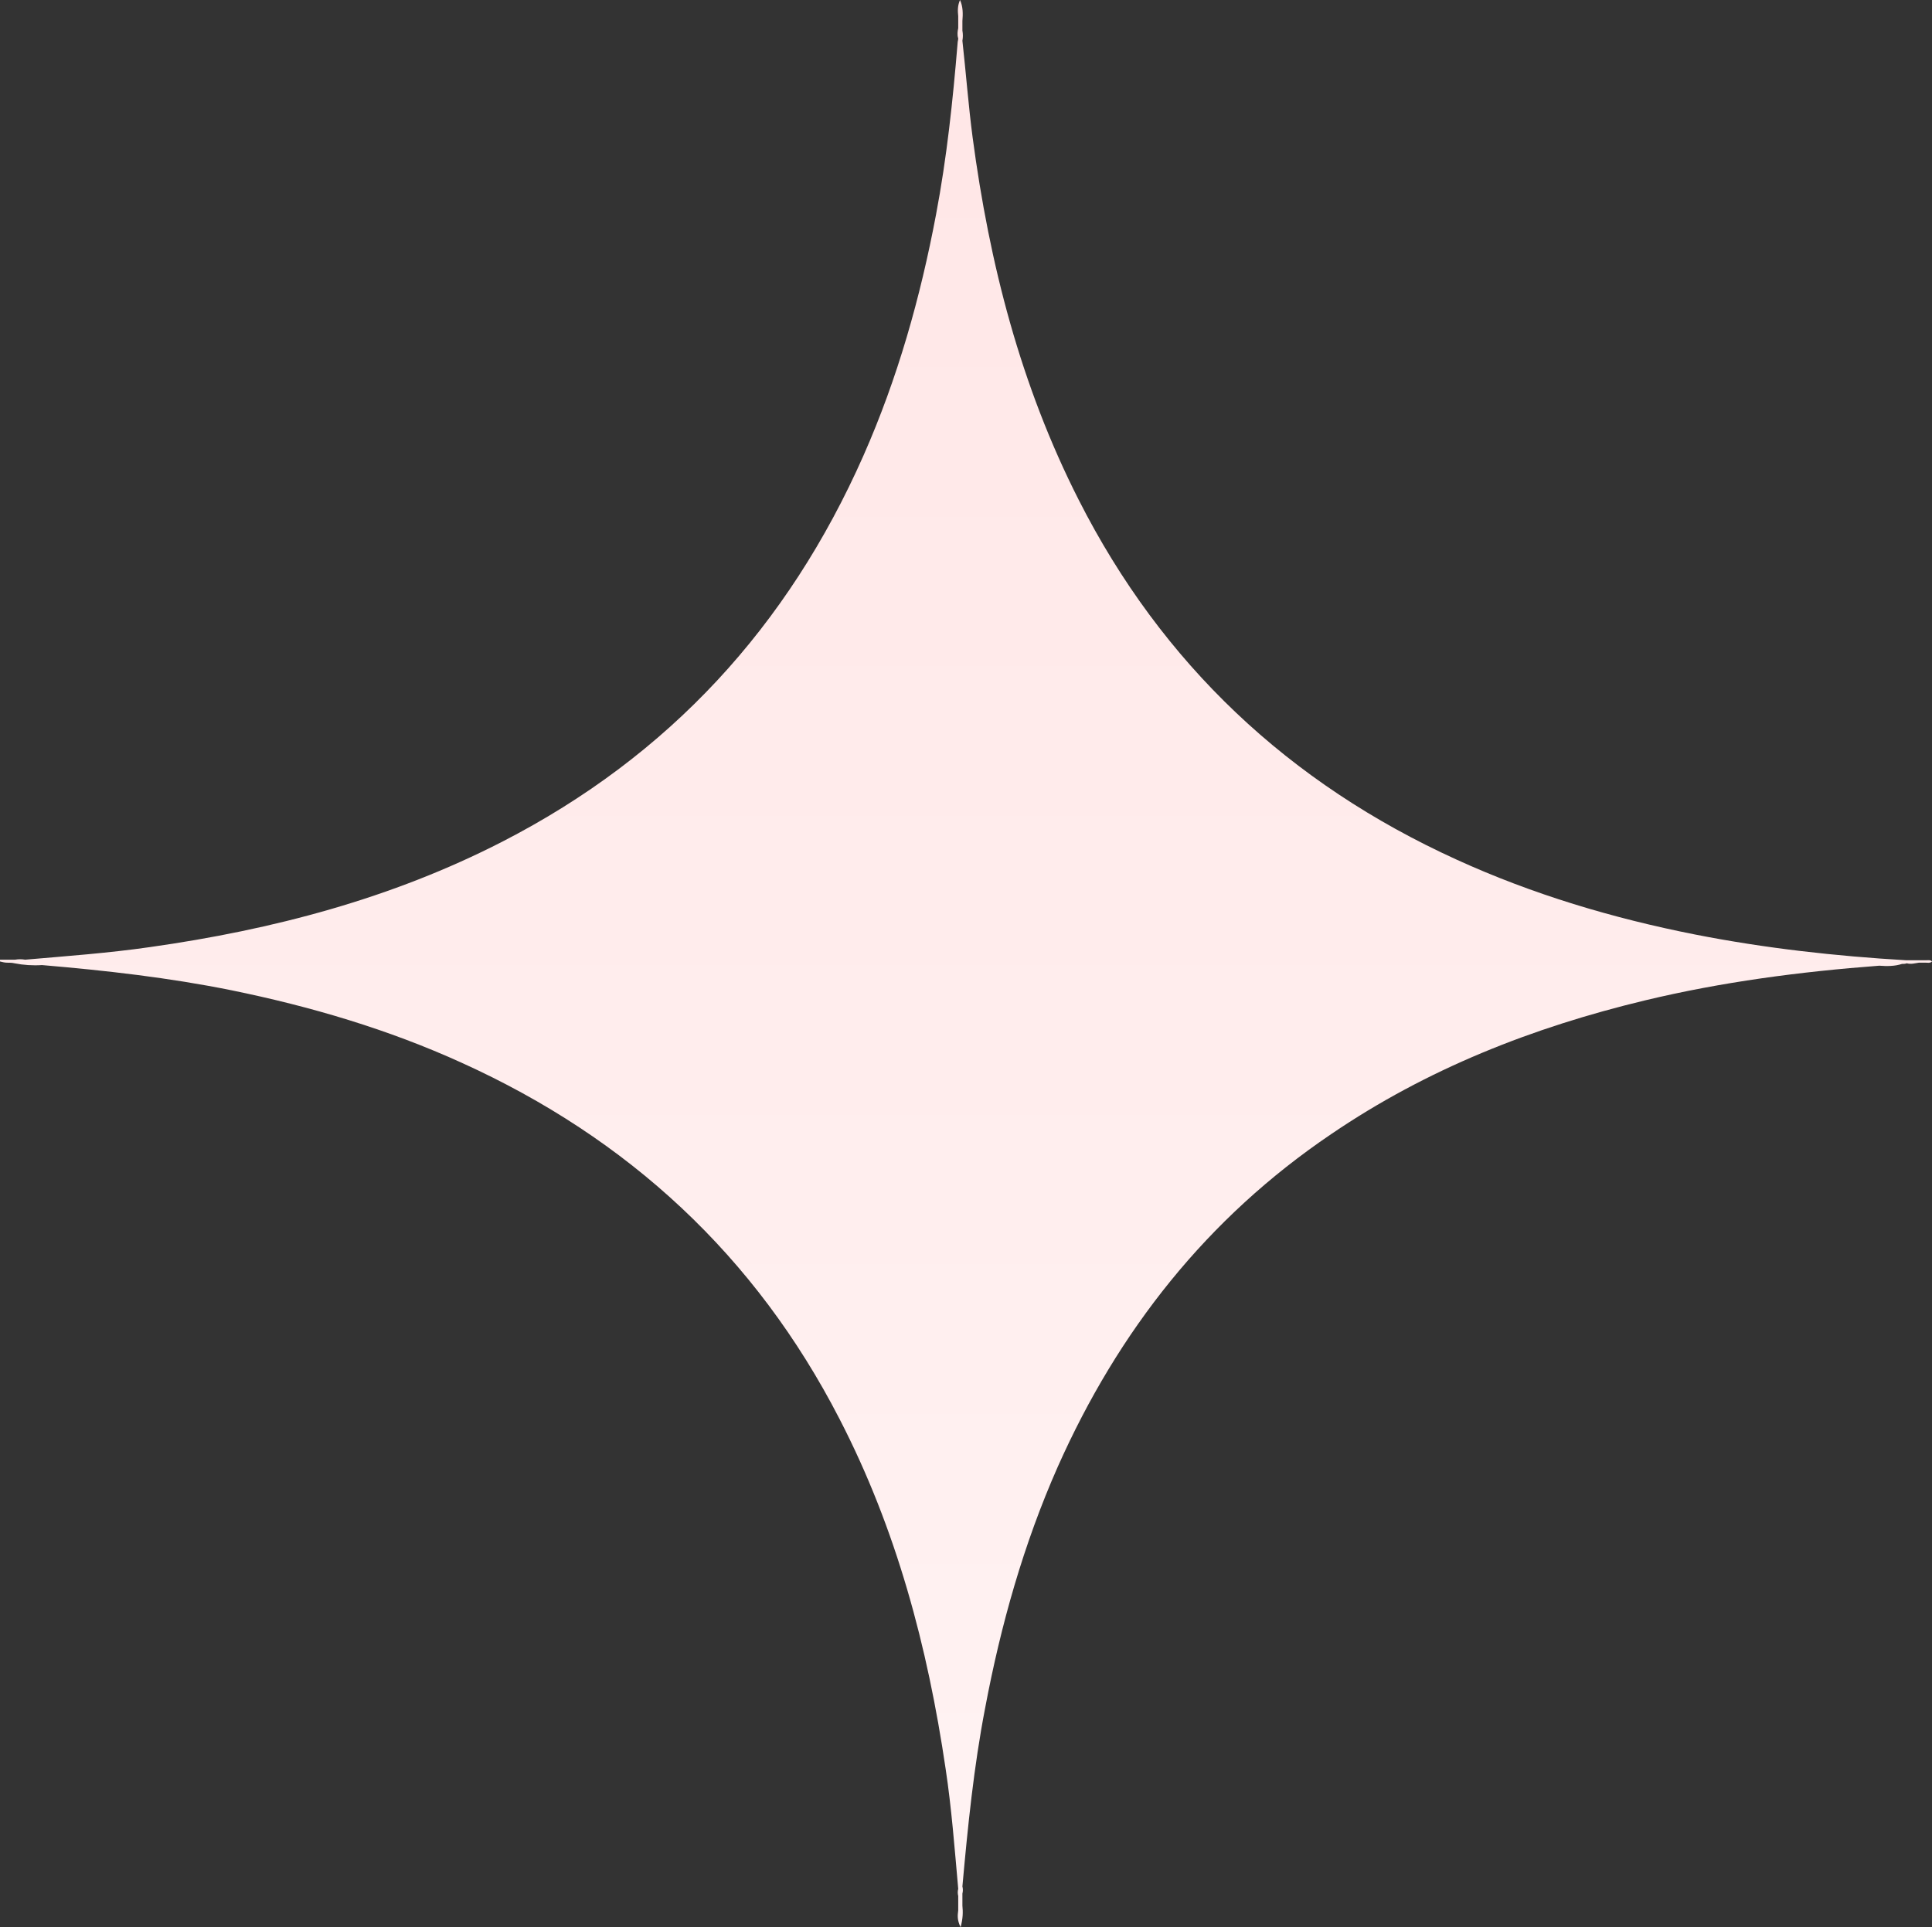 <svg xmlns="http://www.w3.org/2000/svg" xmlns:xlink="http://www.w3.org/1999/xlink" fill="none" version="1.1" width="49.442" height="49.328" viewBox="0 0 49.442 49.328"><rect x="0" y="0" width="49.442" height="49.328" fill="#333333" stroke="none"/><defs><linearGradient x1="0.5" y1="0" x2="0.5" y2="1" id="master_svg0_80_03382"><stop offset="7.857%" stop-color="#FFE7E7" stop-opacity="1"/><stop offset="100%" stop-color="#FFF3F3" stop-opacity="1"/></linearGradient></defs><g><path d="M0.184,24.641C0.246,24.641,0.307,24.641,0.368,24.656C0.598,24.702,0.844,24.718,1.074,24.702C2.701,24.84,4.327,25.024,5.923,25.347C7.949,25.761,9.928,26.344,11.816,27.203C16.082,29.136,19.335,32.144,21.483,36.317C22.941,39.14,23.739,42.147,24.2,45.277C24.353,46.29,24.43,47.318,24.522,48.346C24.506,48.407,24.506,48.468,24.522,48.53C24.522,48.653,24.522,48.775,24.522,48.898C24.506,49.021,24.491,49.144,24.583,49.328C24.645,49.097,24.645,48.944,24.629,48.775C24.629,48.668,24.629,48.56,24.629,48.468C24.645,48.407,24.645,48.346,24.629,48.284C24.767,46.75,24.921,45.216,25.212,43.712C25.611,41.595,26.194,39.523,27.069,37.544C28.619,34.061,30.89,31.177,34.066,29.029C36.522,27.357,39.222,26.298,42.092,25.607C44.072,25.132,46.066,24.871,48.092,24.718C48.292,24.733,48.491,24.733,48.675,24.672C48.721,24.672,48.752,24.672,48.798,24.656C48.905,24.687,48.997,24.656,49.105,24.641C49.166,24.641,49.228,24.641,49.289,24.641C49.335,24.641,49.396,24.656,49.443,24.61C49.396,24.564,49.35,24.579,49.289,24.579C49.228,24.579,49.166,24.579,49.105,24.579C48.997,24.579,48.89,24.579,48.783,24.579C46.972,24.472,45.176,24.273,43.381,23.92C41.279,23.505,39.222,22.892,37.274,22.002C32.992,20.053,29.739,17,27.606,12.796C26.118,9.866,25.32,6.751,24.89,3.514C24.783,2.7,24.721,1.872,24.629,1.043C24.645,0.951,24.645,0.875,24.629,0.782C24.629,0.706,24.629,0.614,24.629,0.537C24.645,0.353,24.645,0.169,24.568,0C24.506,0.138,24.506,0.276,24.522,0.414C24.522,0.522,24.522,0.629,24.522,0.721C24.506,0.798,24.491,0.89,24.522,0.982C24.522,1.028,24.506,1.059,24.506,1.105C24.384,2.578,24.23,4.035,23.954,5.493C23.555,7.61,22.972,9.681,22.097,11.661C20.164,16.033,17.125,19.348,12.859,21.541C10.021,22.999,6.982,23.797,3.836,24.242C2.777,24.395,1.703,24.472,0.645,24.564C0.552,24.549,0.476,24.549,0.384,24.564C0.322,24.564,0.261,24.564,0.184,24.564C0.123,24.564,0.061,24.564,0,24.564C0,24.579,0,24.595,0,24.61C0.061,24.625,0.123,24.641,0.184,24.641Z" fill="url(#master_svg0_80_03382)" fill-opacity="1"/></g></svg>